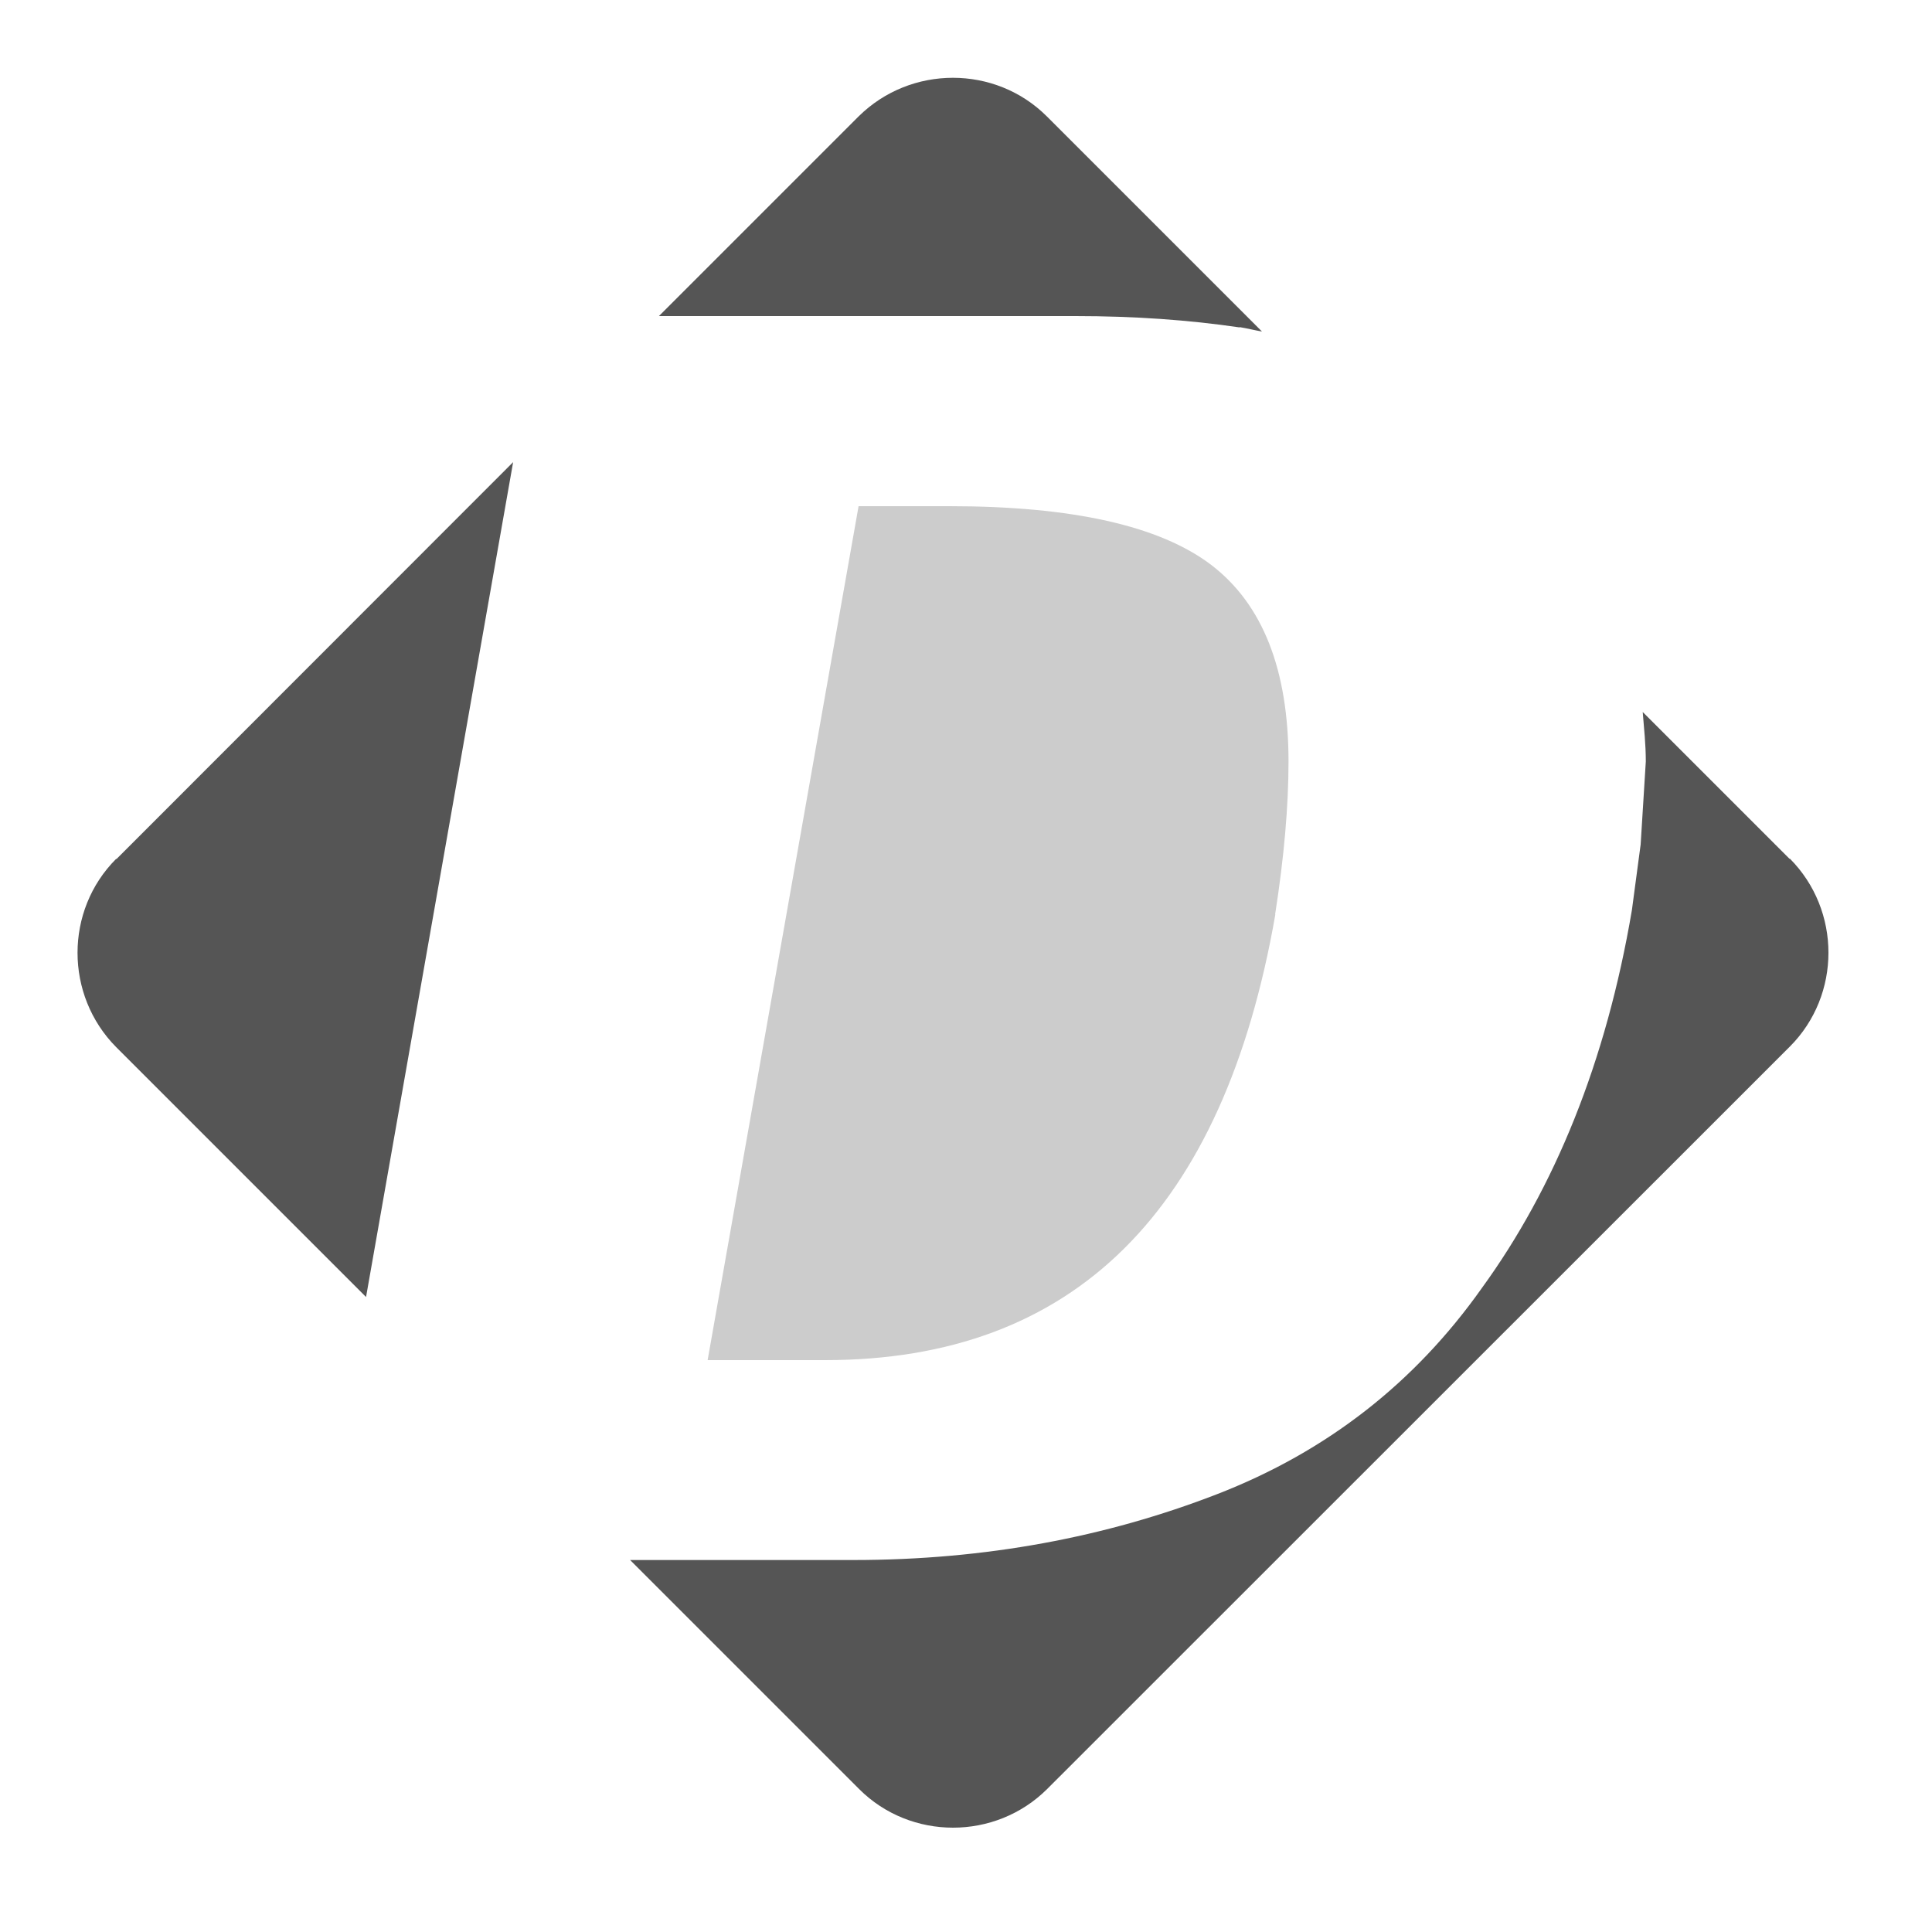 <?xml version="1.0" standalone="no"?>
<svg width="75" height="75" version="1.1" baseProfile="full" xmlns="http://www.w3.org/2000/svg">
<title>MDevoldere Logo</title>
<g fill="#555555">
<rect fill="none" y="0" x="0" height="100%" width="100%"/>
<path fill="#CCCCCC" d="M 49.5,35.5 c 0.35,-2.24 0.52,-4.22 0.52,-5.94 c 0,-3.56 -1,-6.1 -3,-7.63 c -2,-1.52 -5.4,-2.28 -10.16,-2.28 l -3.53,0 l -5.86,33.15 l 4.56,0 c 9.65,0 15.47,-5.77 17.48,-17.31z"/>
<path d="M 4.51,33.34 c -2,2 -2,5.29 0,7.31 l 9.70,9.70 l 5.71,-32.41 l -15.4,15.41z"/>
<path d="M 48.13,12.70 c 0.30,0.05 0.57,0.12 0.86,0.17 l -8.35,-8.35 c -2,-2 -5.29,-2 -7.31,0 l -7.75,7.75 l 16.17,0 c 2.28,0 4.4,0.15 6.37,0.44z"/>
<path d="M 69.47,33.34 l -5.7,-5.7 c 0.05,0.63 0.12,1.25 0.12,1.92 l -0.2,3.22 l -0.34,2.55 c -1,5.9 -3,10.79 -5.83,14.68 c -2.59,3.66 -6,6.34 -10.29,8 s -8.97,2.55 -14.1,2.55 l -8.67,0 l 8.89,8.89 c 2,2 5.29,2 7.3,0 l 28.83,-28.82 c 2,-2 2, -5.29 -0,-7.3z"/>
</g>
</svg>